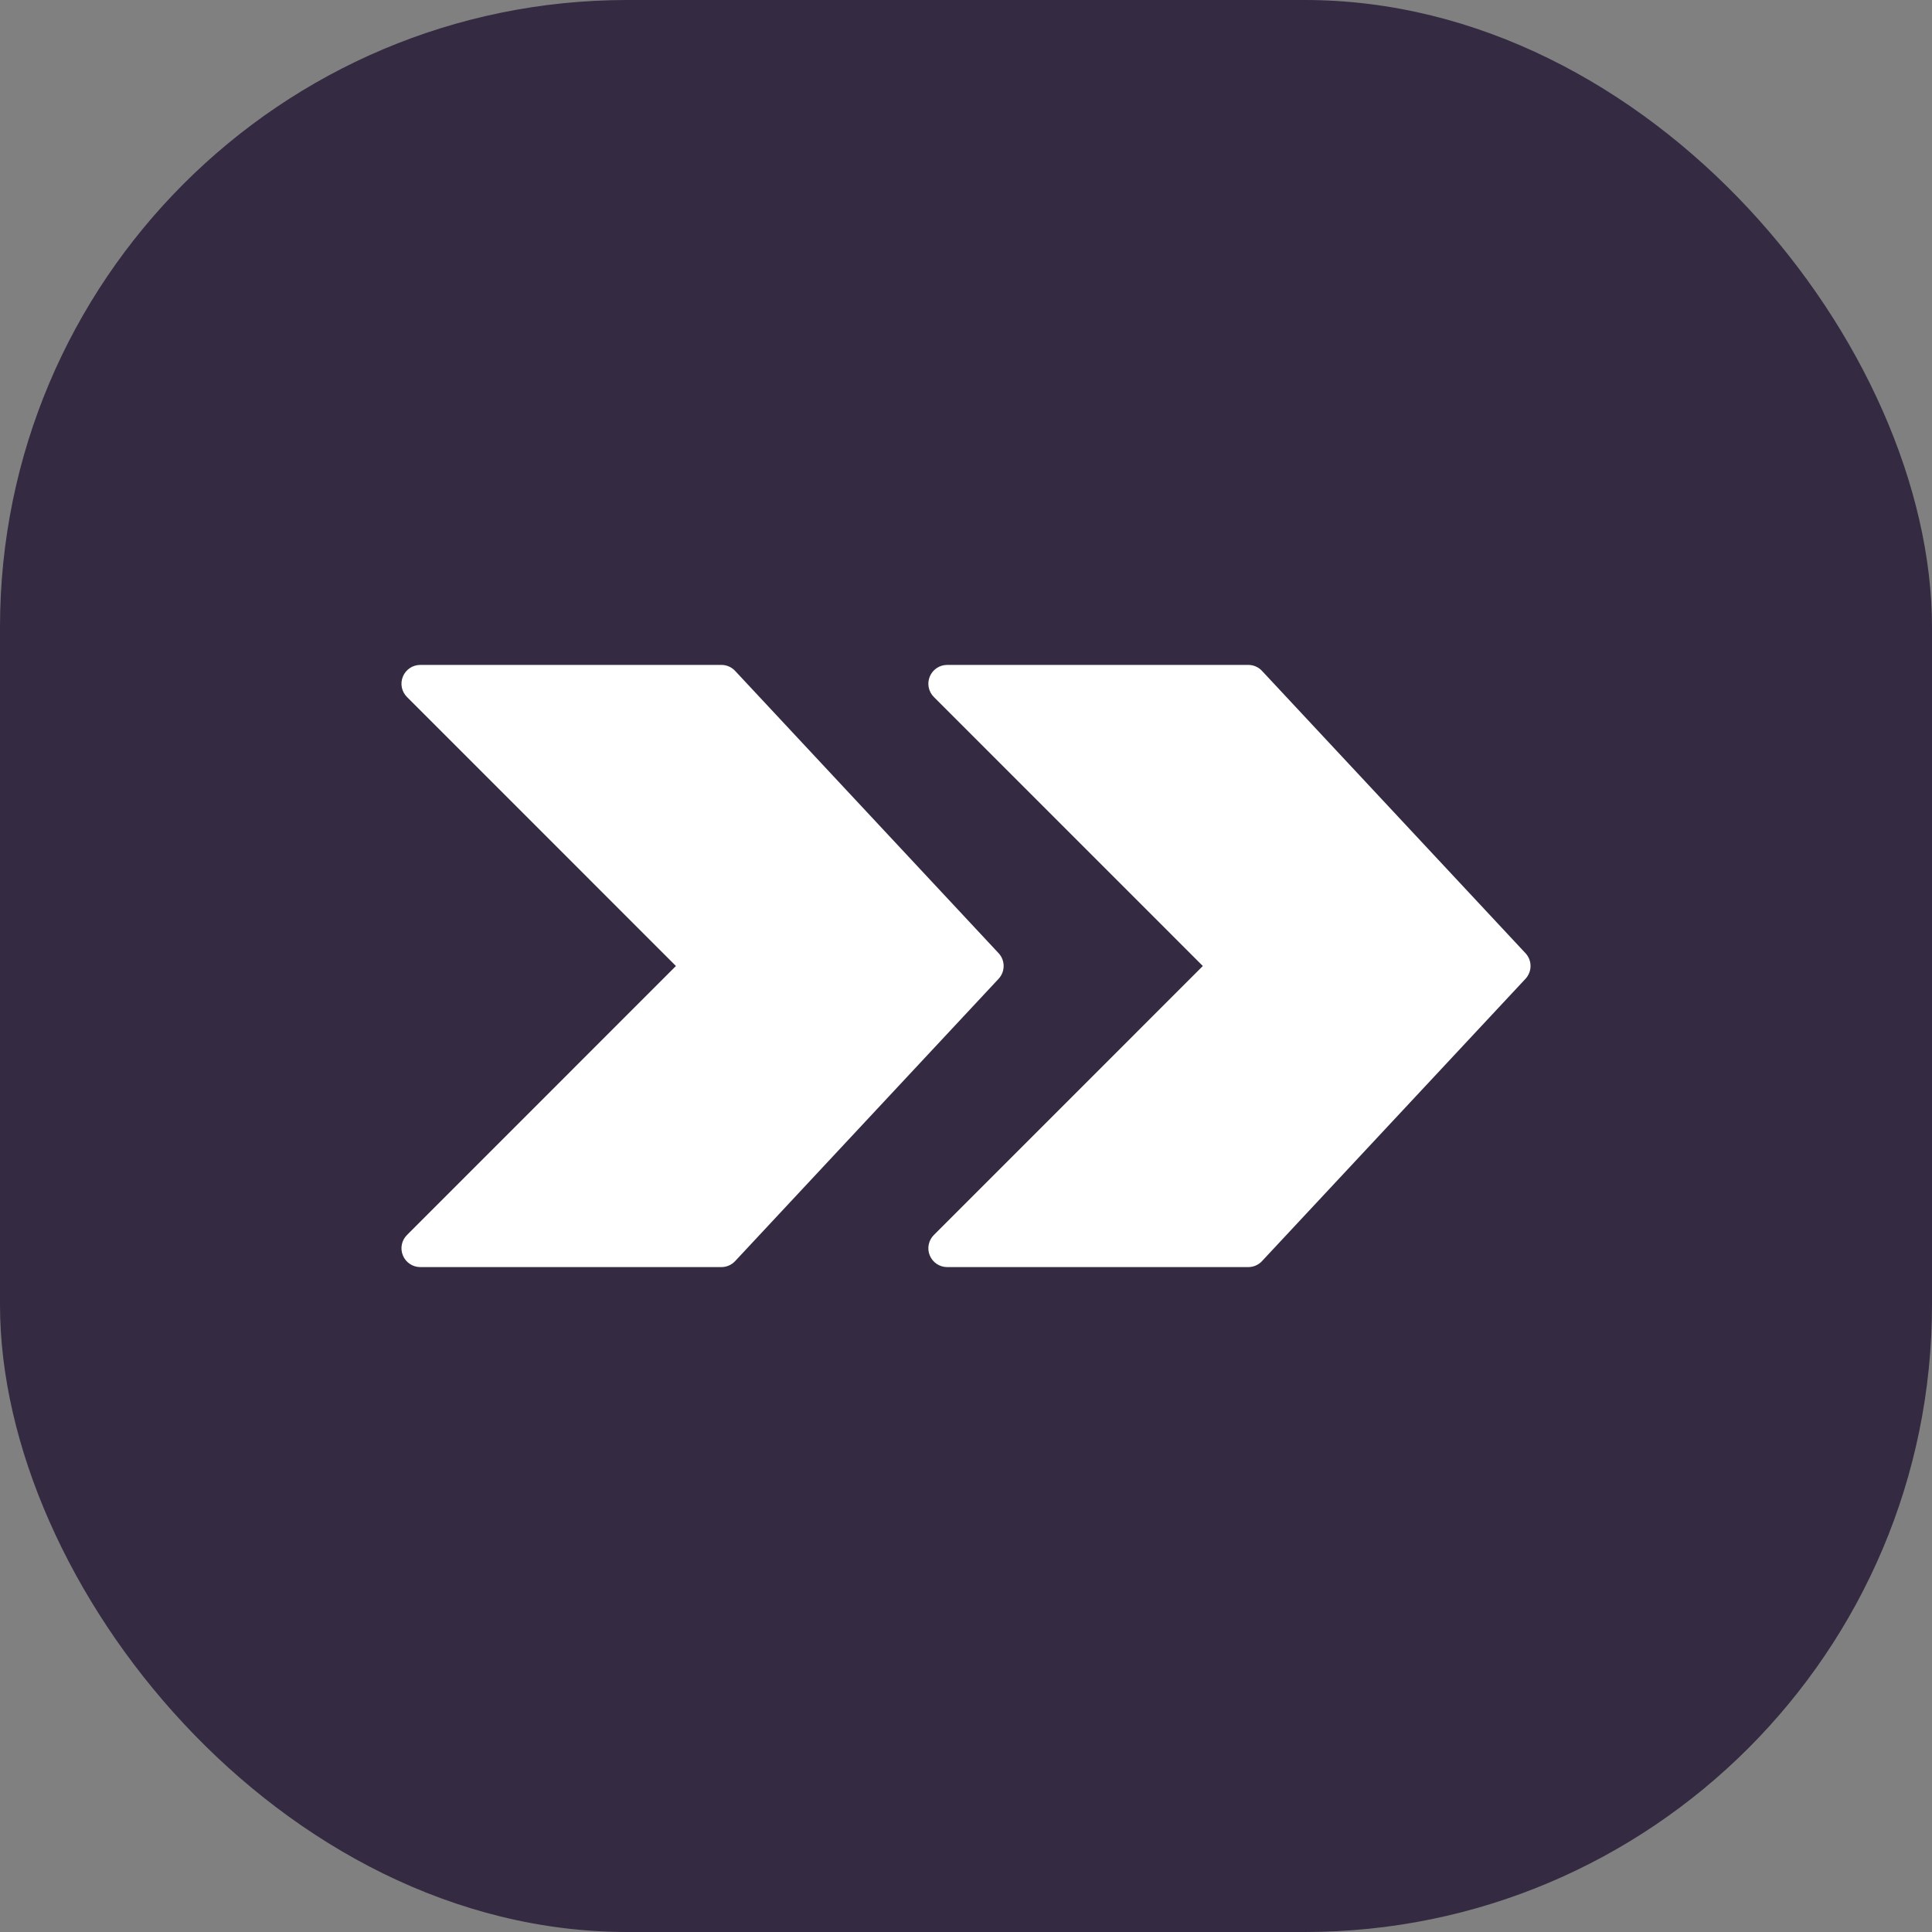 <svg width="77" height="77" viewBox="0 0 77 77" fill="none" xmlns="http://www.w3.org/2000/svg">
<rect x="0" y="0" width="77" height="77" fill="#808080" stroke="none"/>
<rect width="77" height="77" rx="25" fill="#342A41"/>
<path d="M60.798 37.989L50.298 26.739C50.157 26.586 49.958 26.5 49.75 26.5H37.75C37.446 26.5 37.173 26.683 37.057 26.963C36.94 27.243 37.005 27.566 37.22 27.78L47.939 38.5L37.22 49.22C37.005 49.434 36.94 49.757 37.057 50.037C37.173 50.317 37.446 50.5 37.75 50.5H49.75C49.958 50.5 50.157 50.414 50.298 50.261L60.798 39.011C61.067 38.723 61.067 38.276 60.798 37.989Z" fill="white"/>
<path d="M39.799 37.989L29.299 26.739C29.157 26.586 28.959 26.5 28.751 26.5H16.751C16.447 26.5 16.173 26.683 16.058 26.963C15.941 27.243 16.005 27.566 16.221 27.78L26.939 38.5L16.221 49.22C16.005 49.434 15.941 49.757 16.058 50.037C16.173 50.317 16.447 50.5 16.751 50.5H28.751C28.959 50.5 29.157 50.414 29.299 50.261L39.799 39.011C40.067 38.723 40.067 38.276 39.799 37.989Z" fill="white"/>
</svg>
